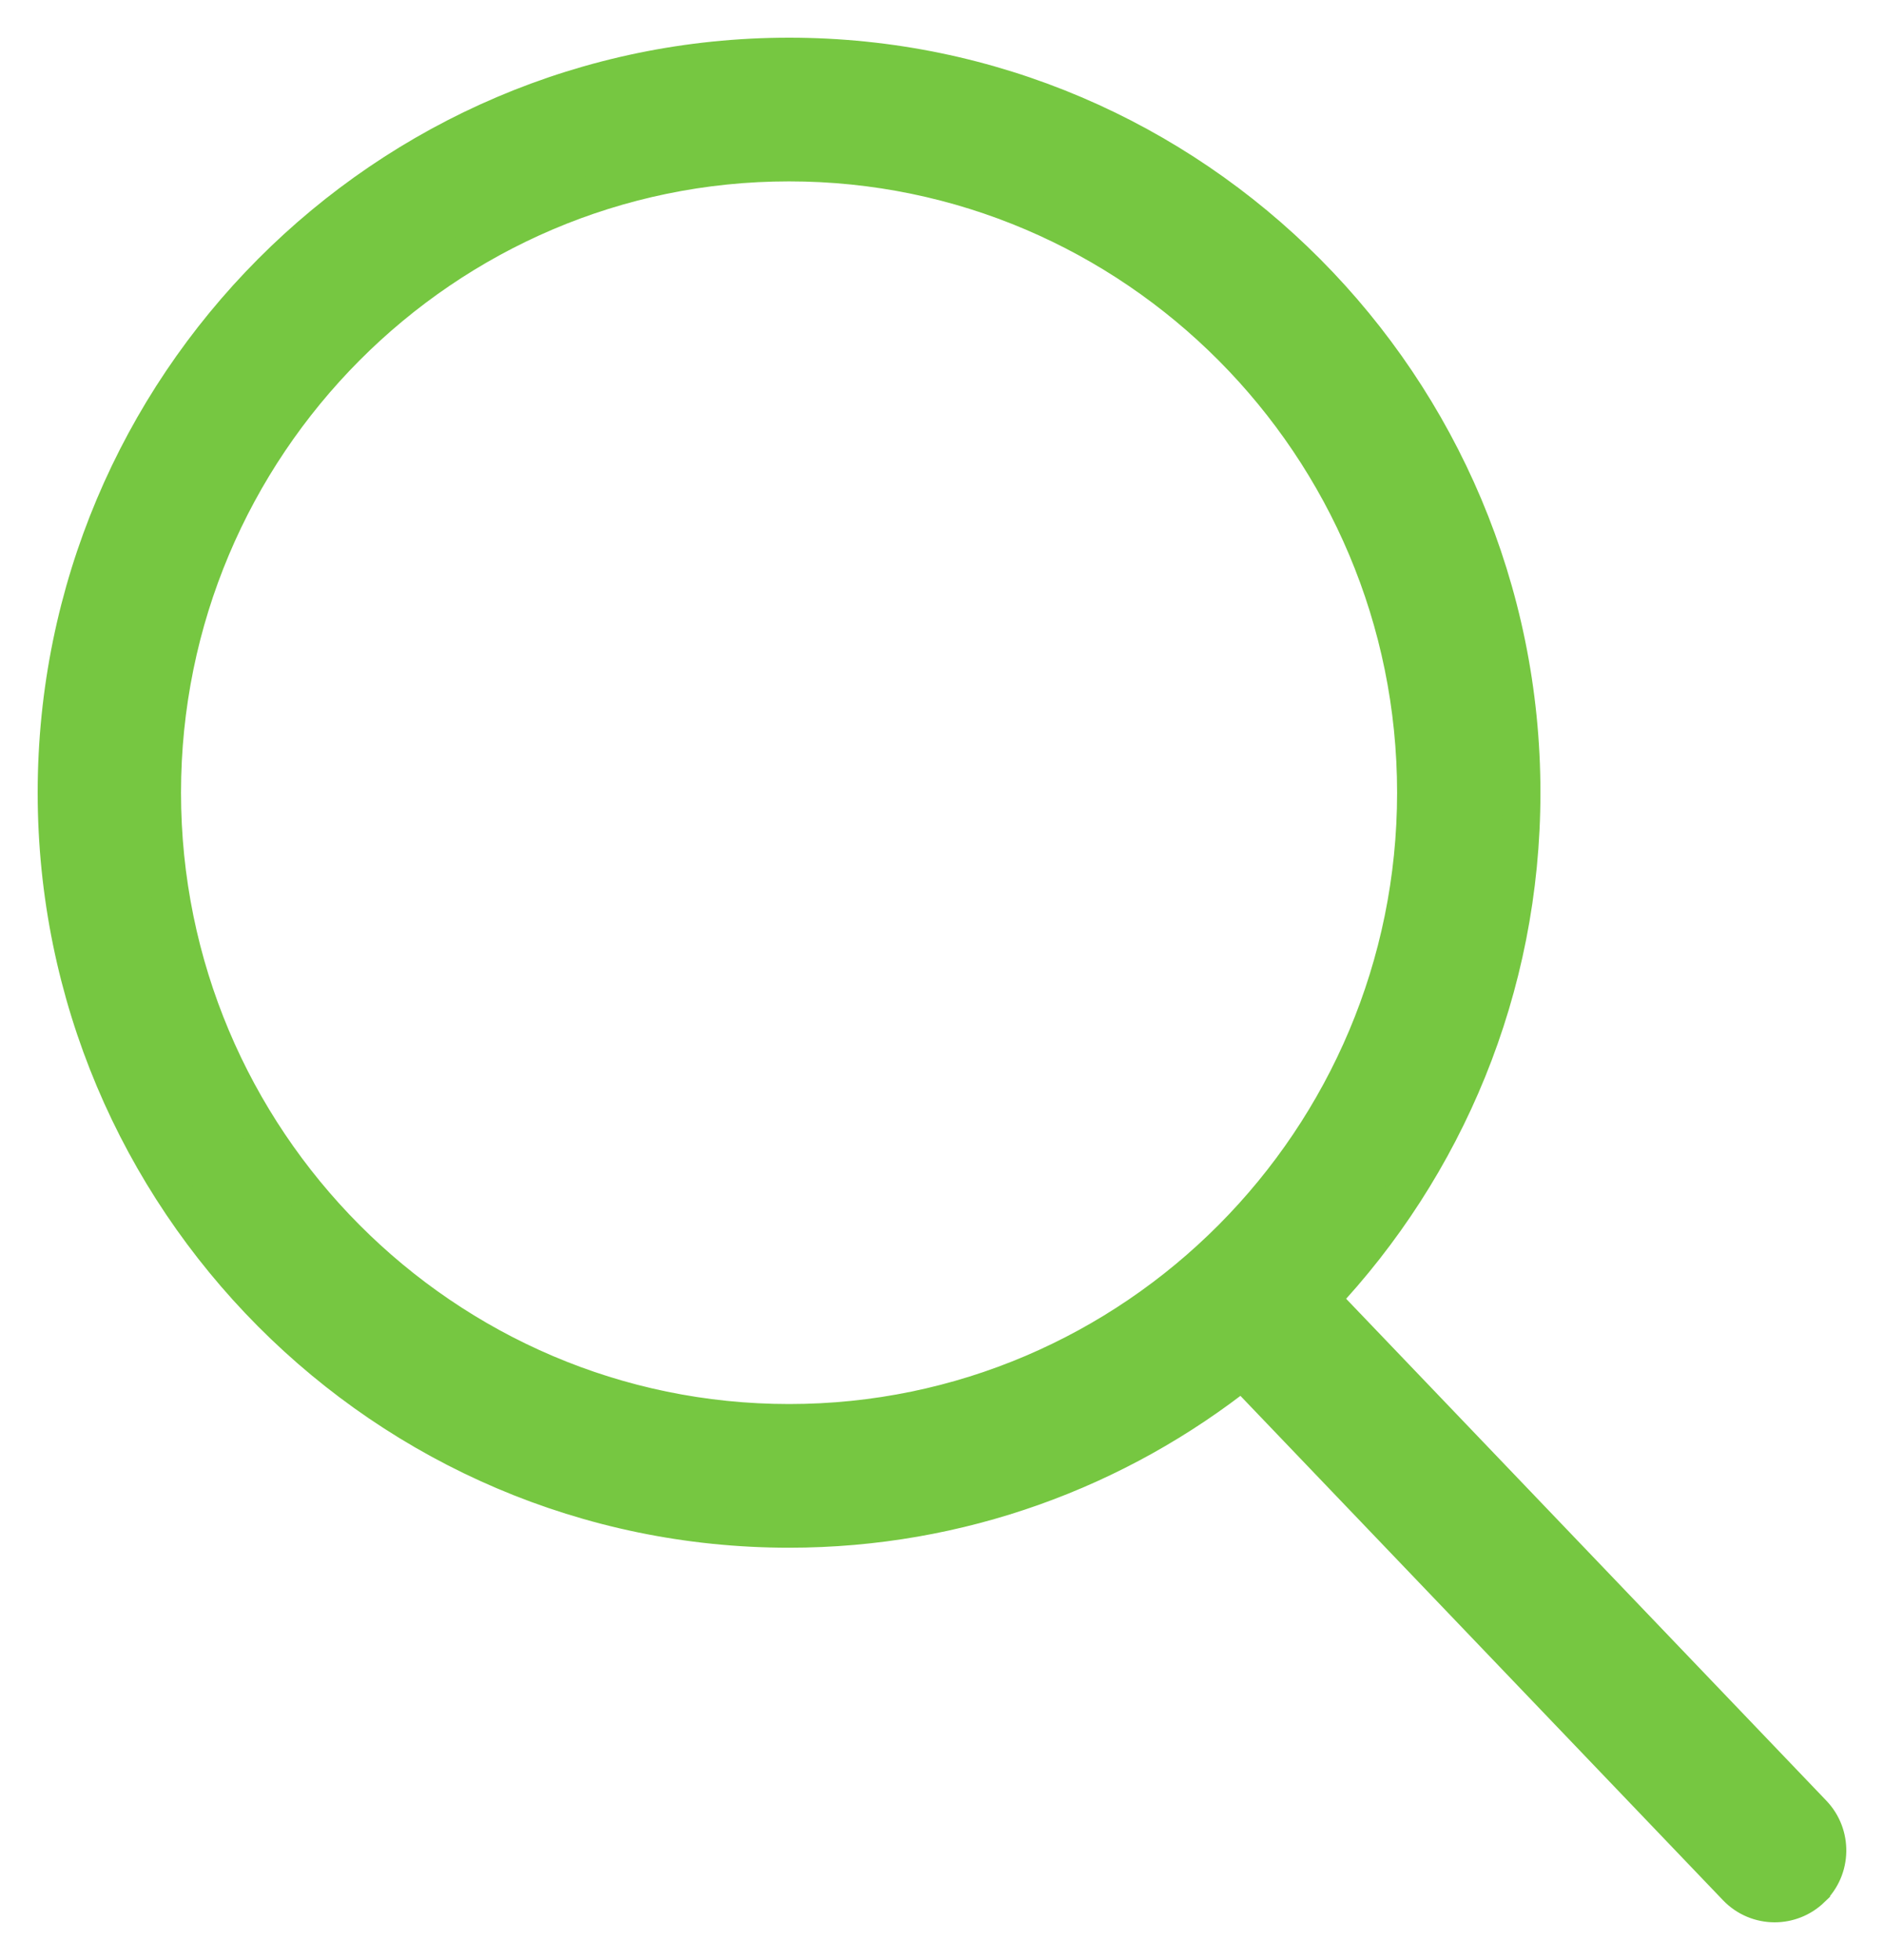 <svg width="25" height="26" viewBox="0 0 25 26" fill="none" xmlns="http://www.w3.org/2000/svg">
<path d="M24.055 24.06L24.055 24.06L17.52 17.232C19.174 15.48 20.191 13.115 20.191 10.515C20.191 5.131 15.832 0.75 10.471 0.75C5.109 0.75 0.75 5.131 0.75 10.515C0.75 15.9 5.109 20.281 10.471 20.281C12.74 20.281 14.83 19.495 16.485 18.181L23.043 25.033C23.043 25.033 23.043 25.033 23.043 25.033C23.181 25.178 23.366 25.25 23.549 25.25C23.725 25.25 23.9 25.184 24.035 25.054L24.035 25.053C24.314 24.784 24.322 24.34 24.055 24.06ZM10.471 18.875C5.885 18.875 2.152 15.126 2.152 10.515C2.152 5.905 5.885 2.156 10.471 2.156C15.056 2.156 18.789 5.905 18.789 10.515C18.789 15.126 15.056 18.875 10.471 18.875Z" fill="#76C741" stroke="#76C741" stroke-width="0.5"/>
</svg>
